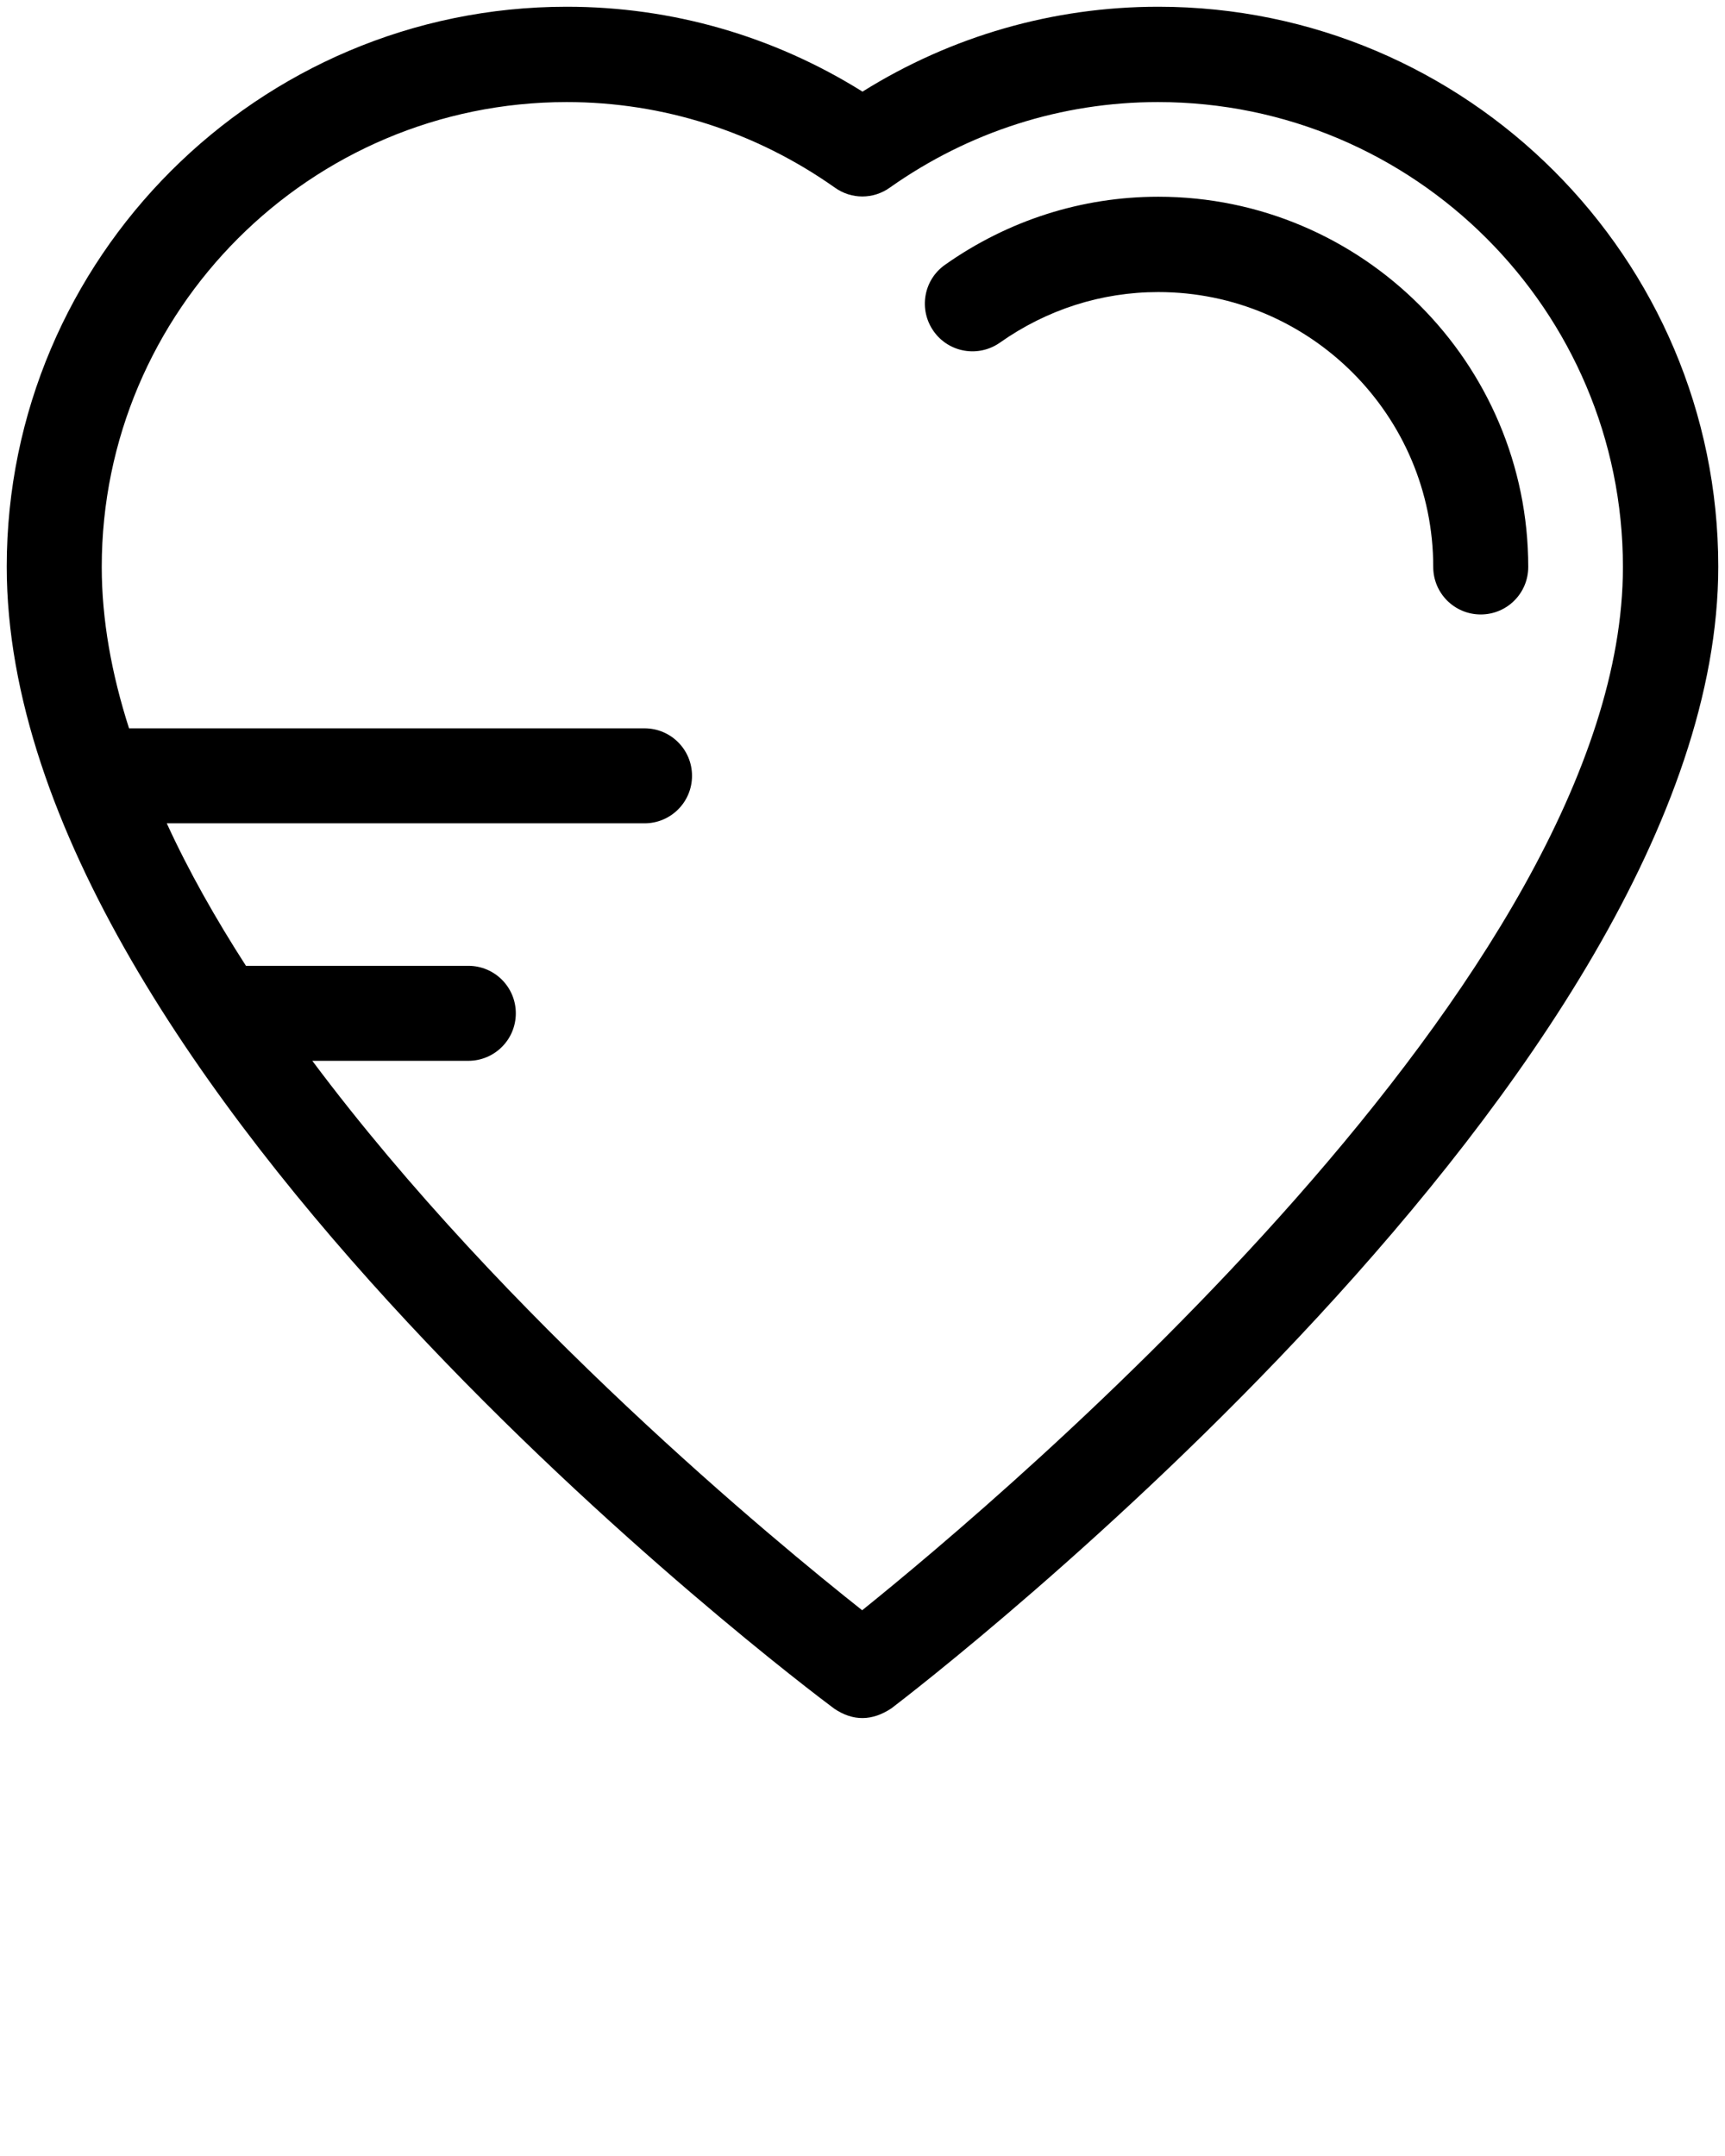 <?xml version="1.0" encoding="utf-8"?>
<!-- Generator: Adobe Illustrator 21.0.0, SVG Export Plug-In . SVG Version: 6.00 Build 0)  -->
<svg version="1.1" id="Layer_1" xmlns="http://www.w3.org/2000/svg" xmlns:xlink="http://www.w3.org/1999/xlink" x="0px" y="0px"
	 viewBox="0 0 512 640" style="enable-background:new 0 0 512 640;" xml:space="preserve">
<g>
	<path d="M343.8,58.4c-22.7,0-44.6,7-63.3,20.2c-6.4,4.5-7.9,13.3-3.4,19.7c4.5,6.4,13.3,7.9,19.7,3.4c13.9-9.8,30.1-15,47-15
		c45,0,81.6,36.6,81.6,81.6c0,7.8,6.3,14.1,14.1,14.1s14.1-6.3,14.1-14.1C453.6,107.7,404.3,58.4,343.8,58.4z"/>
	<path d="M343.8,2c-31.2,0-61.4,8.7-87.8,25.2C229.6,10.7,199.5,2,168.2,2C76.6,2,2,76.6,2,168.2c0,153.8,235.5,331.5,245.6,339
		c5.6,3.8,11.3,3.7,17-0.1c10-7.6,245.4-189,245.4-338.9C510,76.6,435.4,2,343.8,2z M255.9,478c-26-20.6-105.9-86.4-163.2-163.1H139
		c7.8,0,14.1-6.3,14.1-14.1s-6.3-14.1-14.1-14.1H73c-9-14-17-28.1-23.5-42.3h141.8c7.8,0,14.1-6.3,14.1-14.1s-6.3-14.1-14.1-14.1
		h-153c-5.2-16.2-8.1-32.3-8.1-47.9c0-76.1,61.9-138,138-138c28.6,0,56.1,8.8,79.6,25.4c4.9,3.5,11.4,3.5,16.3,0
		c23.5-16.6,51-25.4,79.6-25.4c76.1,0,138,61.9,138,138C481.8,289.2,298,444.1,255.9,478z"/>
</g>
</svg>
